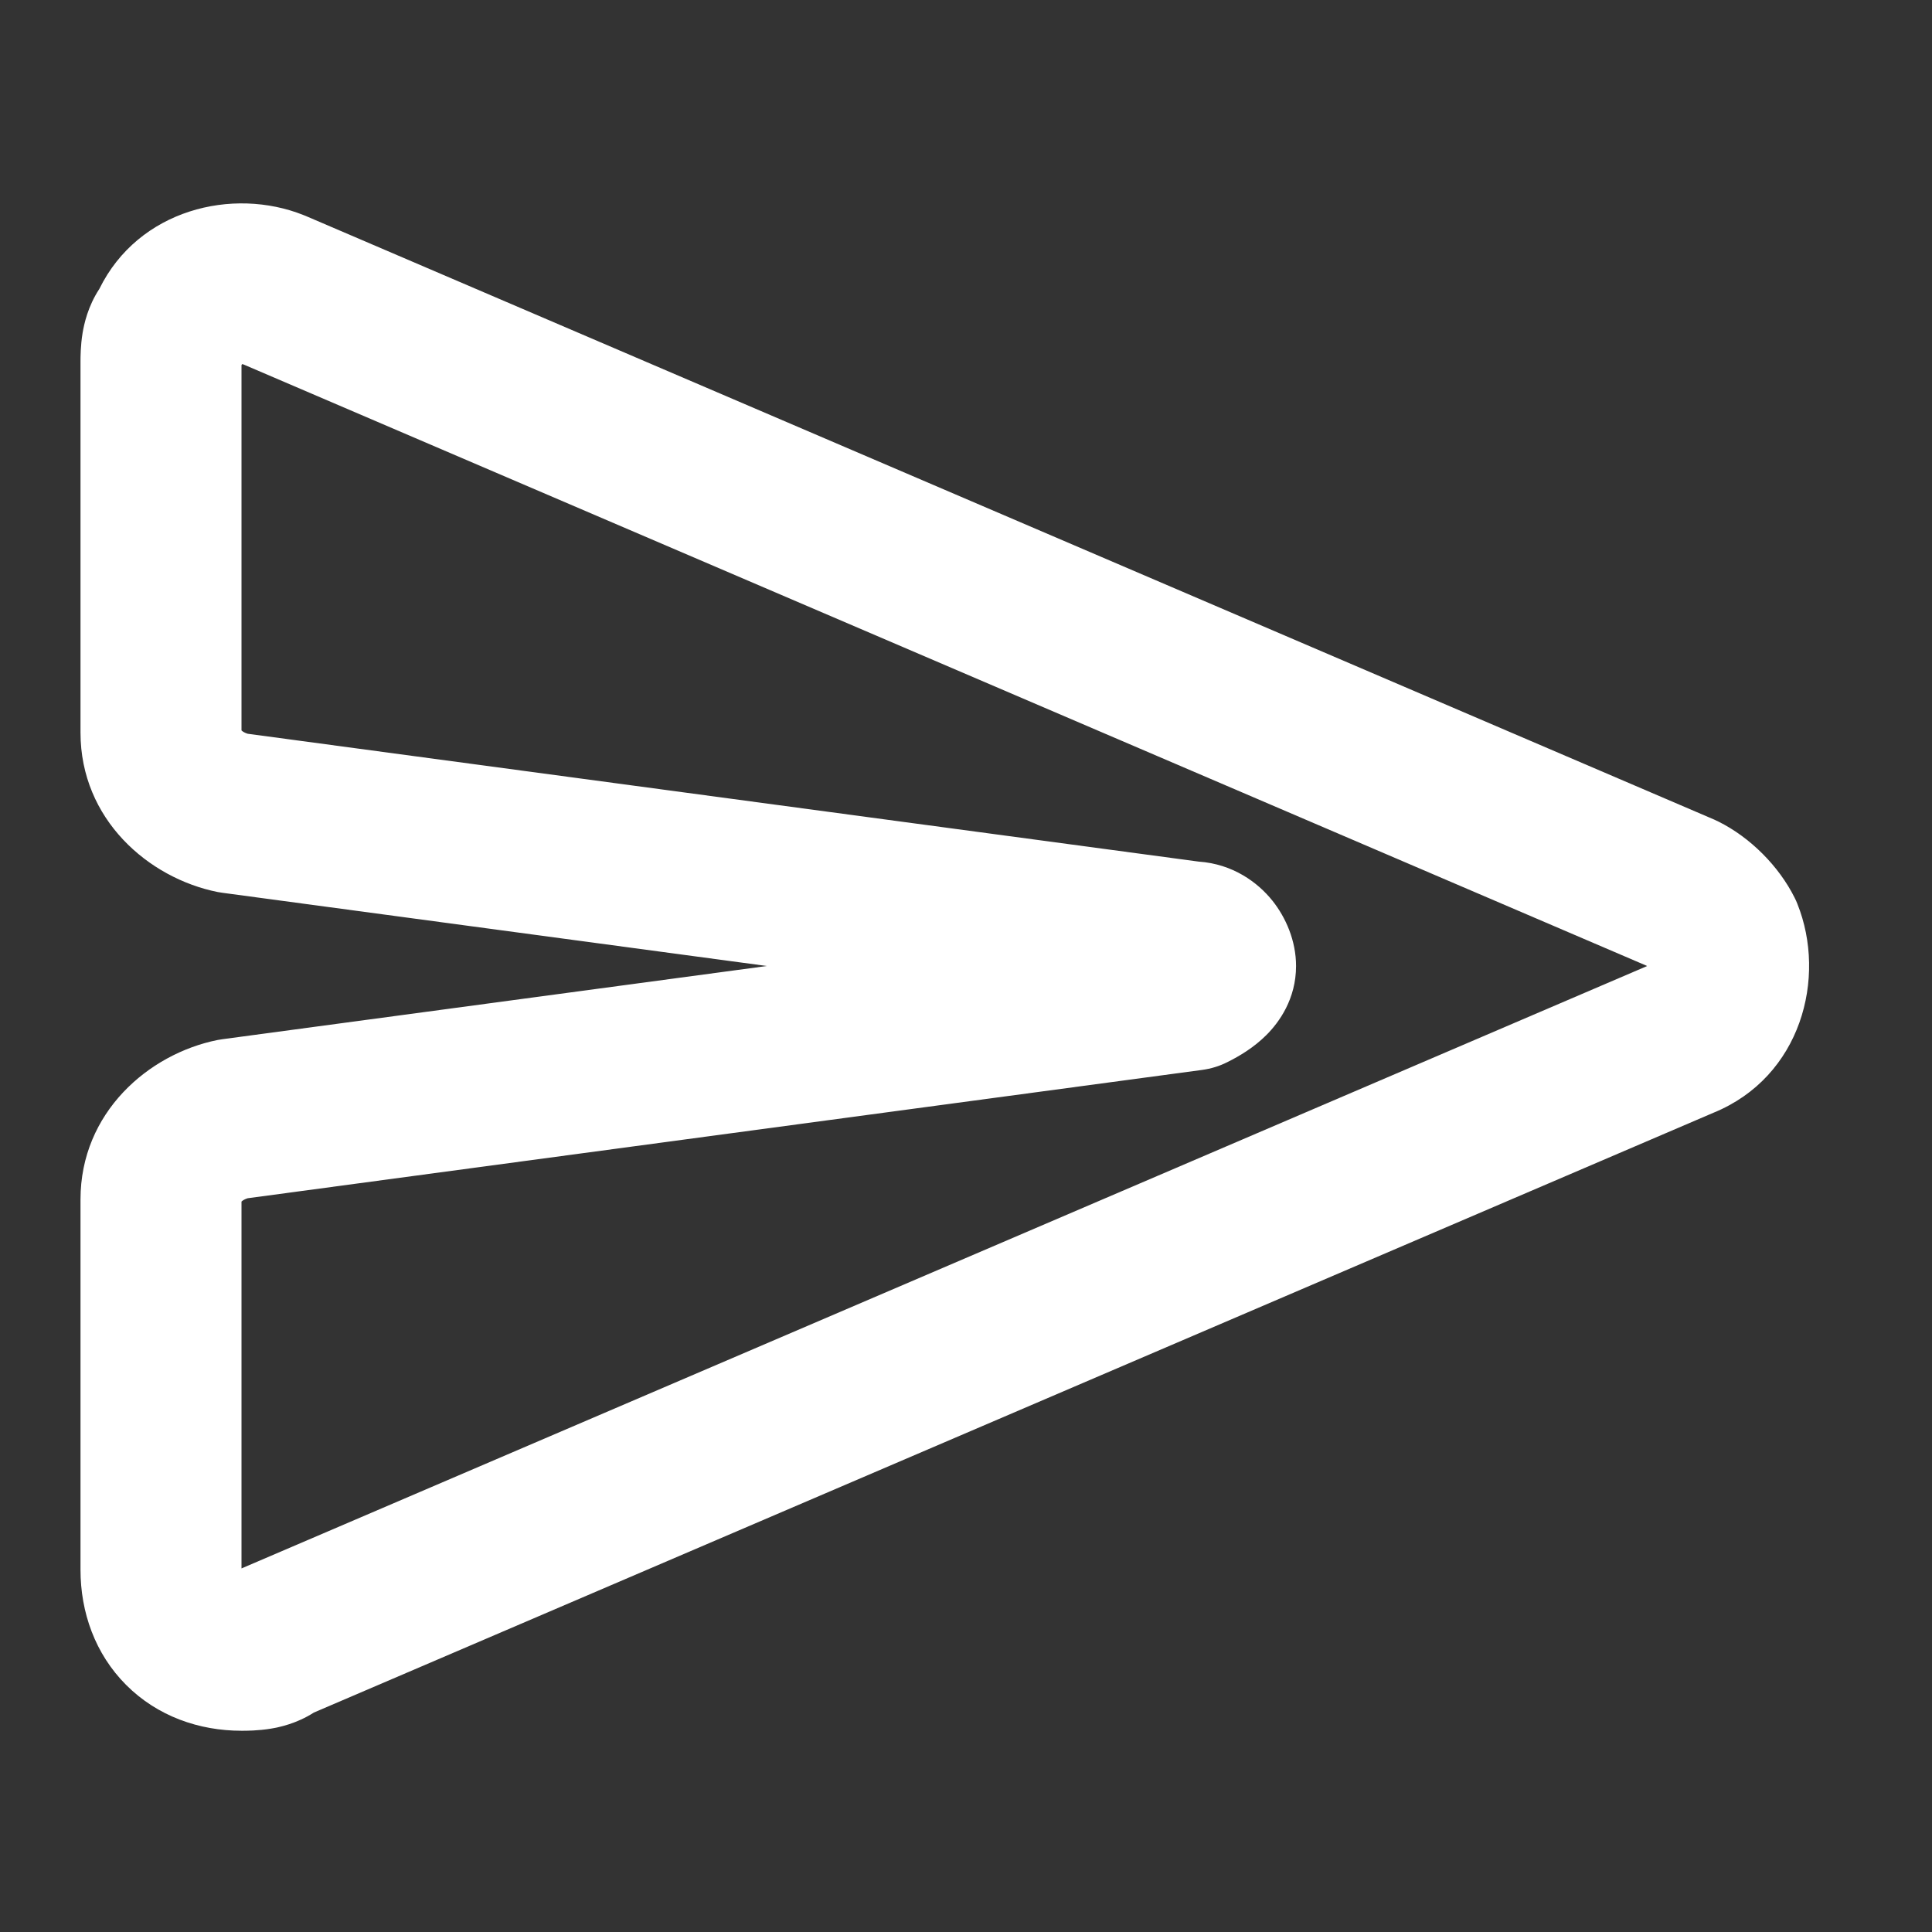 <svg width="24" height="24" viewBox="0 0 24 24" fill="none" xmlns="http://www.w3.org/2000/svg">
<rect x="0" y="0" width="24" height="24" fill="#333333" stroke="none"/>
<path fill-rule="evenodd" clip-rule="evenodd" d="M1.234 3.589C1.72 2.6 2.892 2.32 3.771 2.672L3.794 2.681L21.294 10.181C21.312 10.189 21.33 10.197 21.347 10.206C21.741 10.402 22.098 10.759 22.294 11.153C22.307 11.178 22.318 11.203 22.328 11.229C22.695 12.145 22.375 13.378 21.285 13.823L3.899 21.274C3.685 21.411 3.473 21.456 3.364 21.474C3.206 21.5 3.06 21.5 3.008 21.5C3.005 21.5 3.002 21.5 3 21.5C2.473 21.5 1.956 21.32 1.568 20.932C1.18 20.544 1 20.027 1 19.5V14.9C1 13.821 1.845 13.091 2.704 12.919C2.725 12.915 2.746 12.912 2.767 12.909L9.527 12L2.767 11.091C2.746 11.088 2.725 11.085 2.704 11.081C1.845 10.909 1 10.179 1 9.1V4.5C1 4.498 1 4.495 1 4.492C1 4.44 1 4.294 1.026 4.136C1.045 4.025 1.091 3.807 1.234 3.589ZM3 4.536C3.002 4.532 3.004 4.528 3.006 4.524C3.012 4.524 3.018 4.525 3.024 4.527L20.455 11.997C20.457 11.998 20.458 12 20.46 12.001L3.006 19.481C3.004 19.482 3.002 19.483 3 19.483V14.926C3.006 14.92 3.017 14.912 3.031 14.904C3.044 14.897 3.06 14.89 3.077 14.885L14.933 13.291C15.043 13.276 15.149 13.244 15.247 13.194C15.394 13.121 15.575 13.014 15.732 12.857C15.891 12.698 16.1 12.409 16.1 12C16.1 11.687 15.973 11.397 15.806 11.188C15.625 10.962 15.315 10.732 14.889 10.703L3.077 9.115C3.06 9.11 3.044 9.103 3.031 9.096C3.017 9.088 3.006 9.08 3 9.074V4.536Z" fill="white"/>
</svg>
